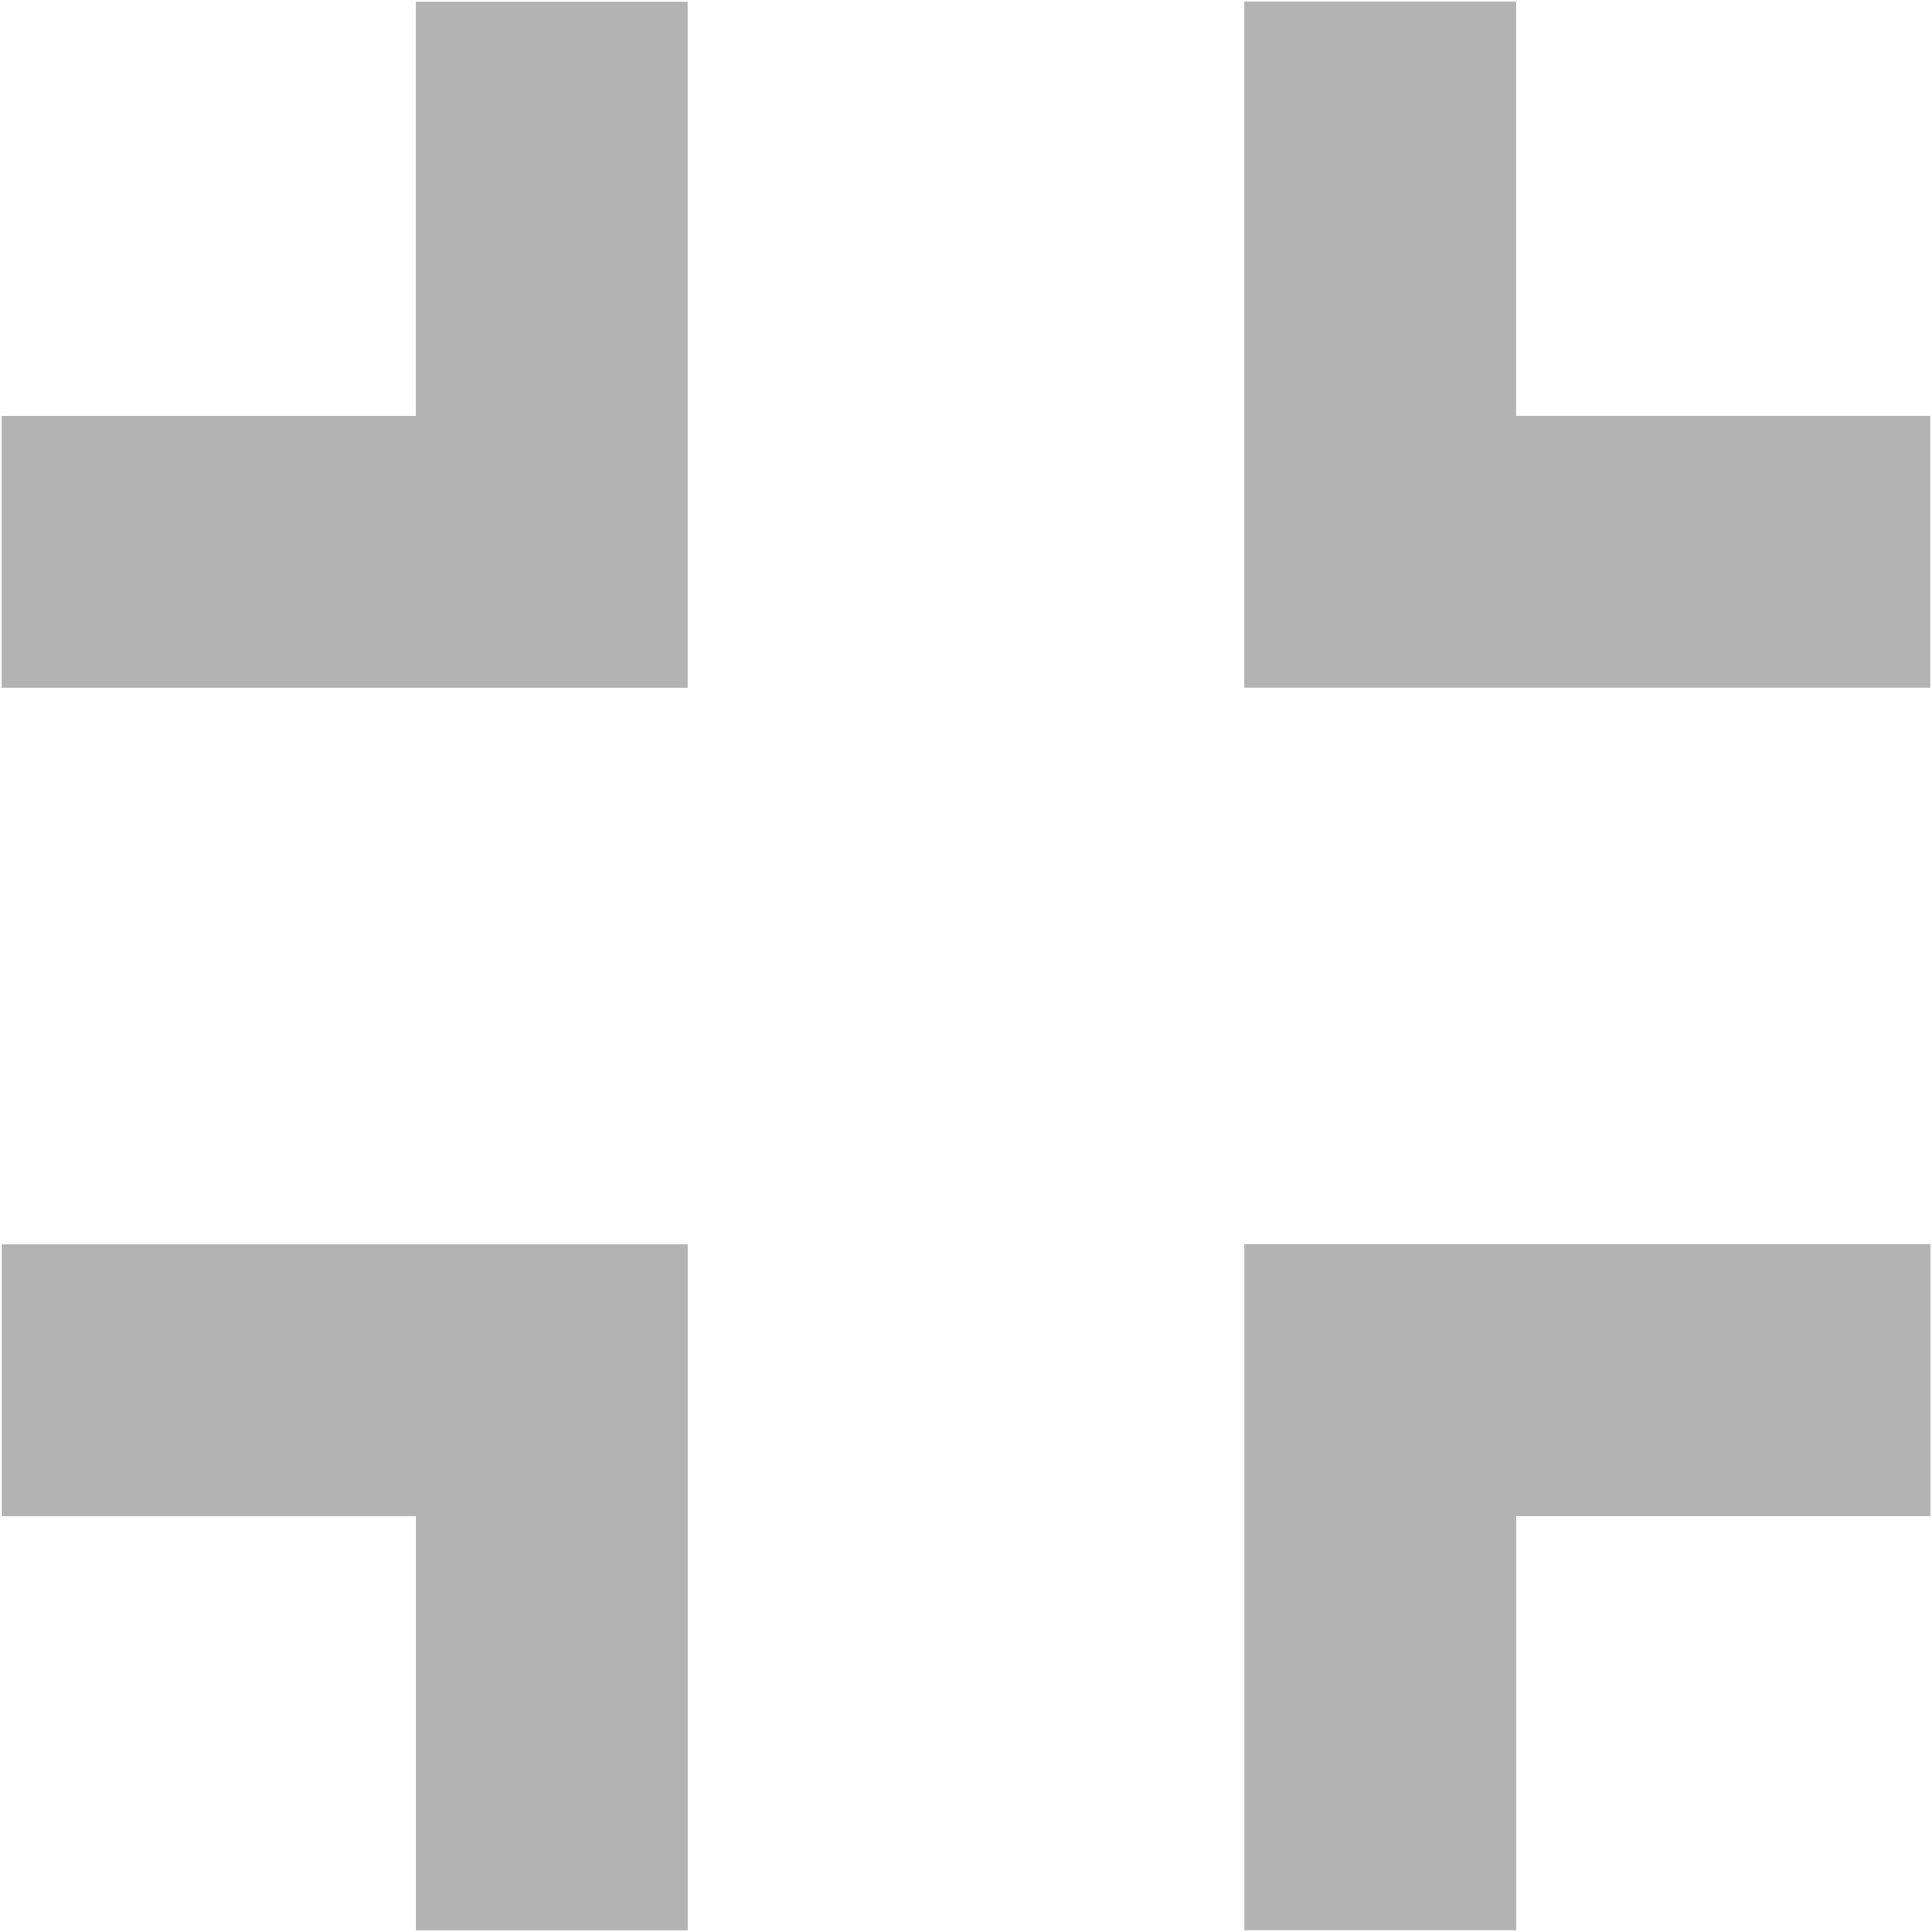 <svg width="36" height="36" fill="none" xmlns="http://www.w3.org/2000/svg"><g clip-path="url(#clip0_1_17)"><path d="M28.255 7.745h7.721v5.067H23.187V.022h5.067v7.722l.001.001zm-5.067 28.231v-12.79h12.79v5.068h-7.722v7.72H23.19v.002zM7.745 7.745V.024h5.067v12.789H.023V7.746h7.721l.001-.001zm-7.72 20.51v-5.067h12.788v12.789H7.746v-7.721H.026l-.002-.001z" fill="#B3B3B3"/></g><defs><clipPath id="clip0_1_17"><path fill="#fff" d="M0 0h36v36H0z"/></clipPath></defs></svg>